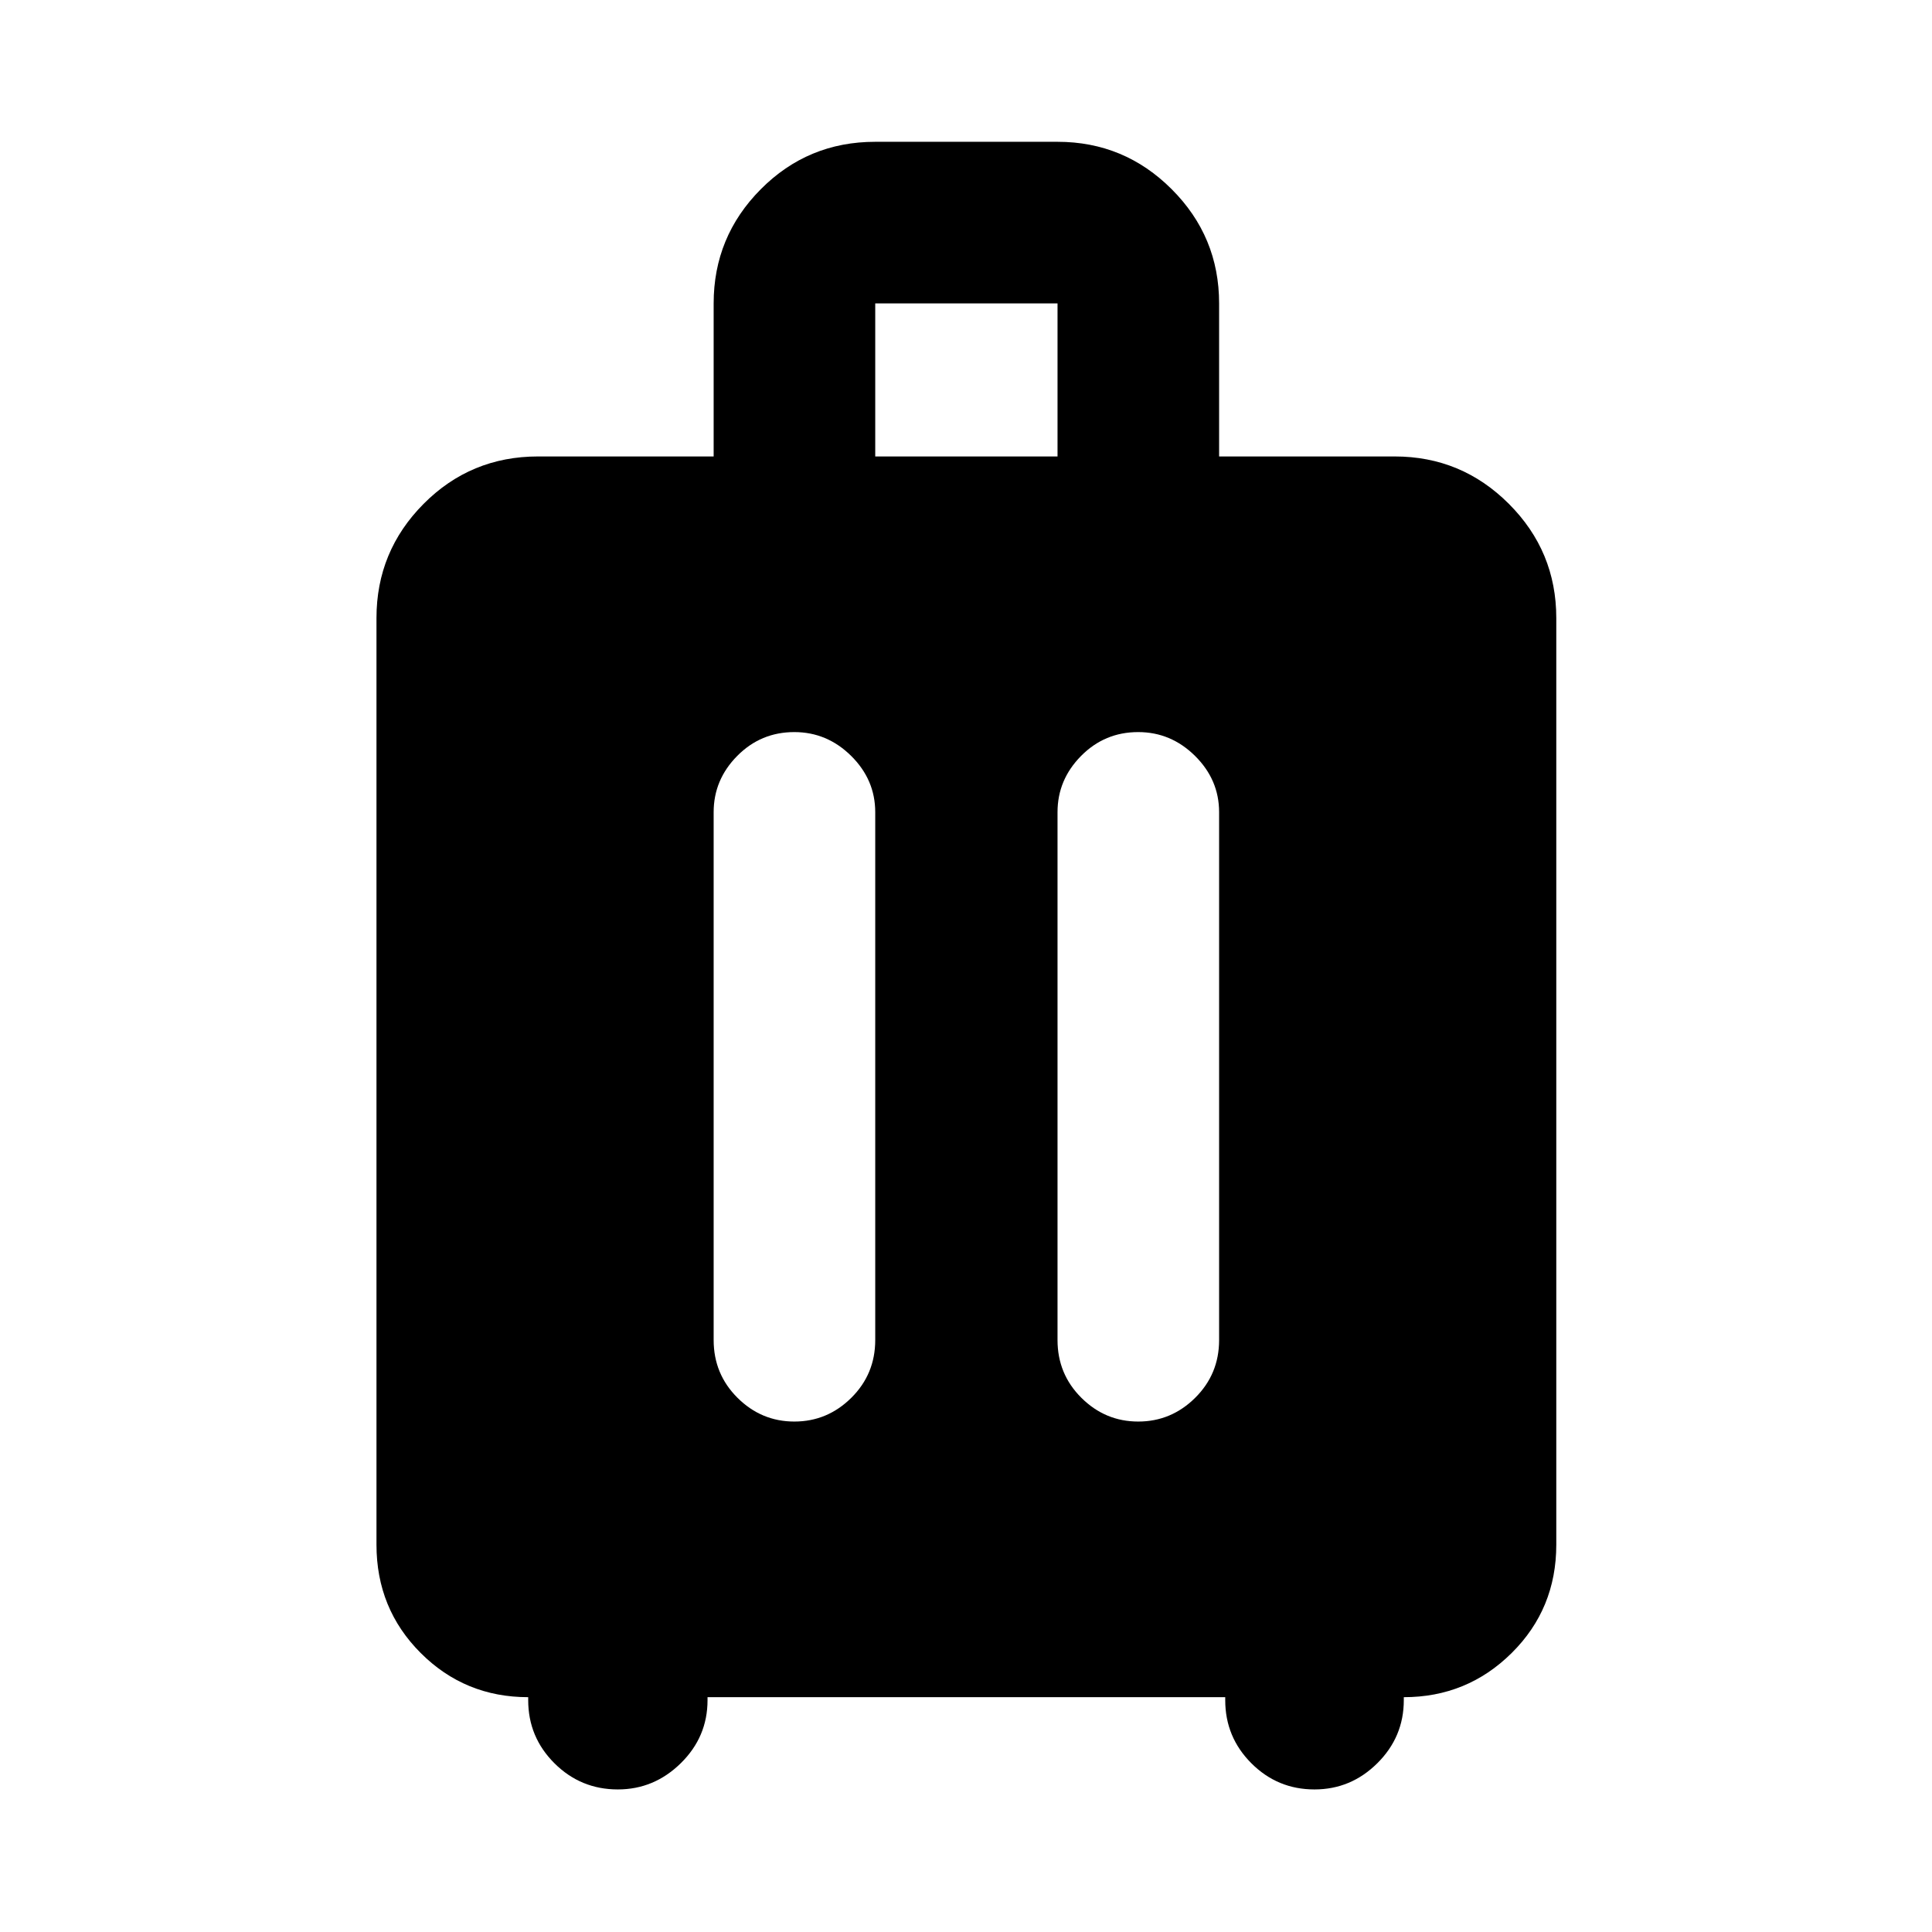 <svg xmlns="http://www.w3.org/2000/svg" height="40" viewBox="0 -960 960 960" width="40"><path d="M262.46-116.68q-31.46 0-53.42-21.96-21.97-21.97-21.97-53.81V-652.9q0-33.18 23.42-56.74 23.42-23.55 56.87-23.55h87.25v-76.04q0-33.18 23.42-56.74 23.42-23.57 56.87-23.57h90.58q33.18 0 56.73 23.56 23.56 23.55 23.56 56.73v76.06h87.25q33.18 0 56.73 23.55 23.56 23.56 23.56 56.74v460.45q0 31.84-22.16 53.81-22.15 21.96-53.61 21.96v1.5q0 18.24-13.13 31.29t-31.26 13.05q-18.35 0-31.34-12.99-13-13-13-31.35v-1.5H351.57v1.5q0 18.24-13.27 31.29-13.26 13.05-31.31 13.05-18.43 0-31.48-12.99-13.05-13-13.05-31.35v-1.5Zm132.23-479.55q-16.66 0-28.37 11.84t-11.71 27.95v262.3q0 16.92 11.86 28.71t28.24 11.79q16.39 0 28.29-11.79 11.9-11.79 11.9-28.71v-262.3q0-16.11-11.96-27.95t-28.25-11.84Zm170.87 0q-16.66 0-28.37 11.84t-11.71 27.95v262.3q0 16.92 11.86 28.71t28.25 11.79q16.38 0 28.28-11.79 11.9-11.79 11.9-28.71v-262.3q0-16.11-11.96-27.95t-28.25-11.84ZM434.9-733.19h90.58v-76.06H434.9v76.06Z"/></svg>